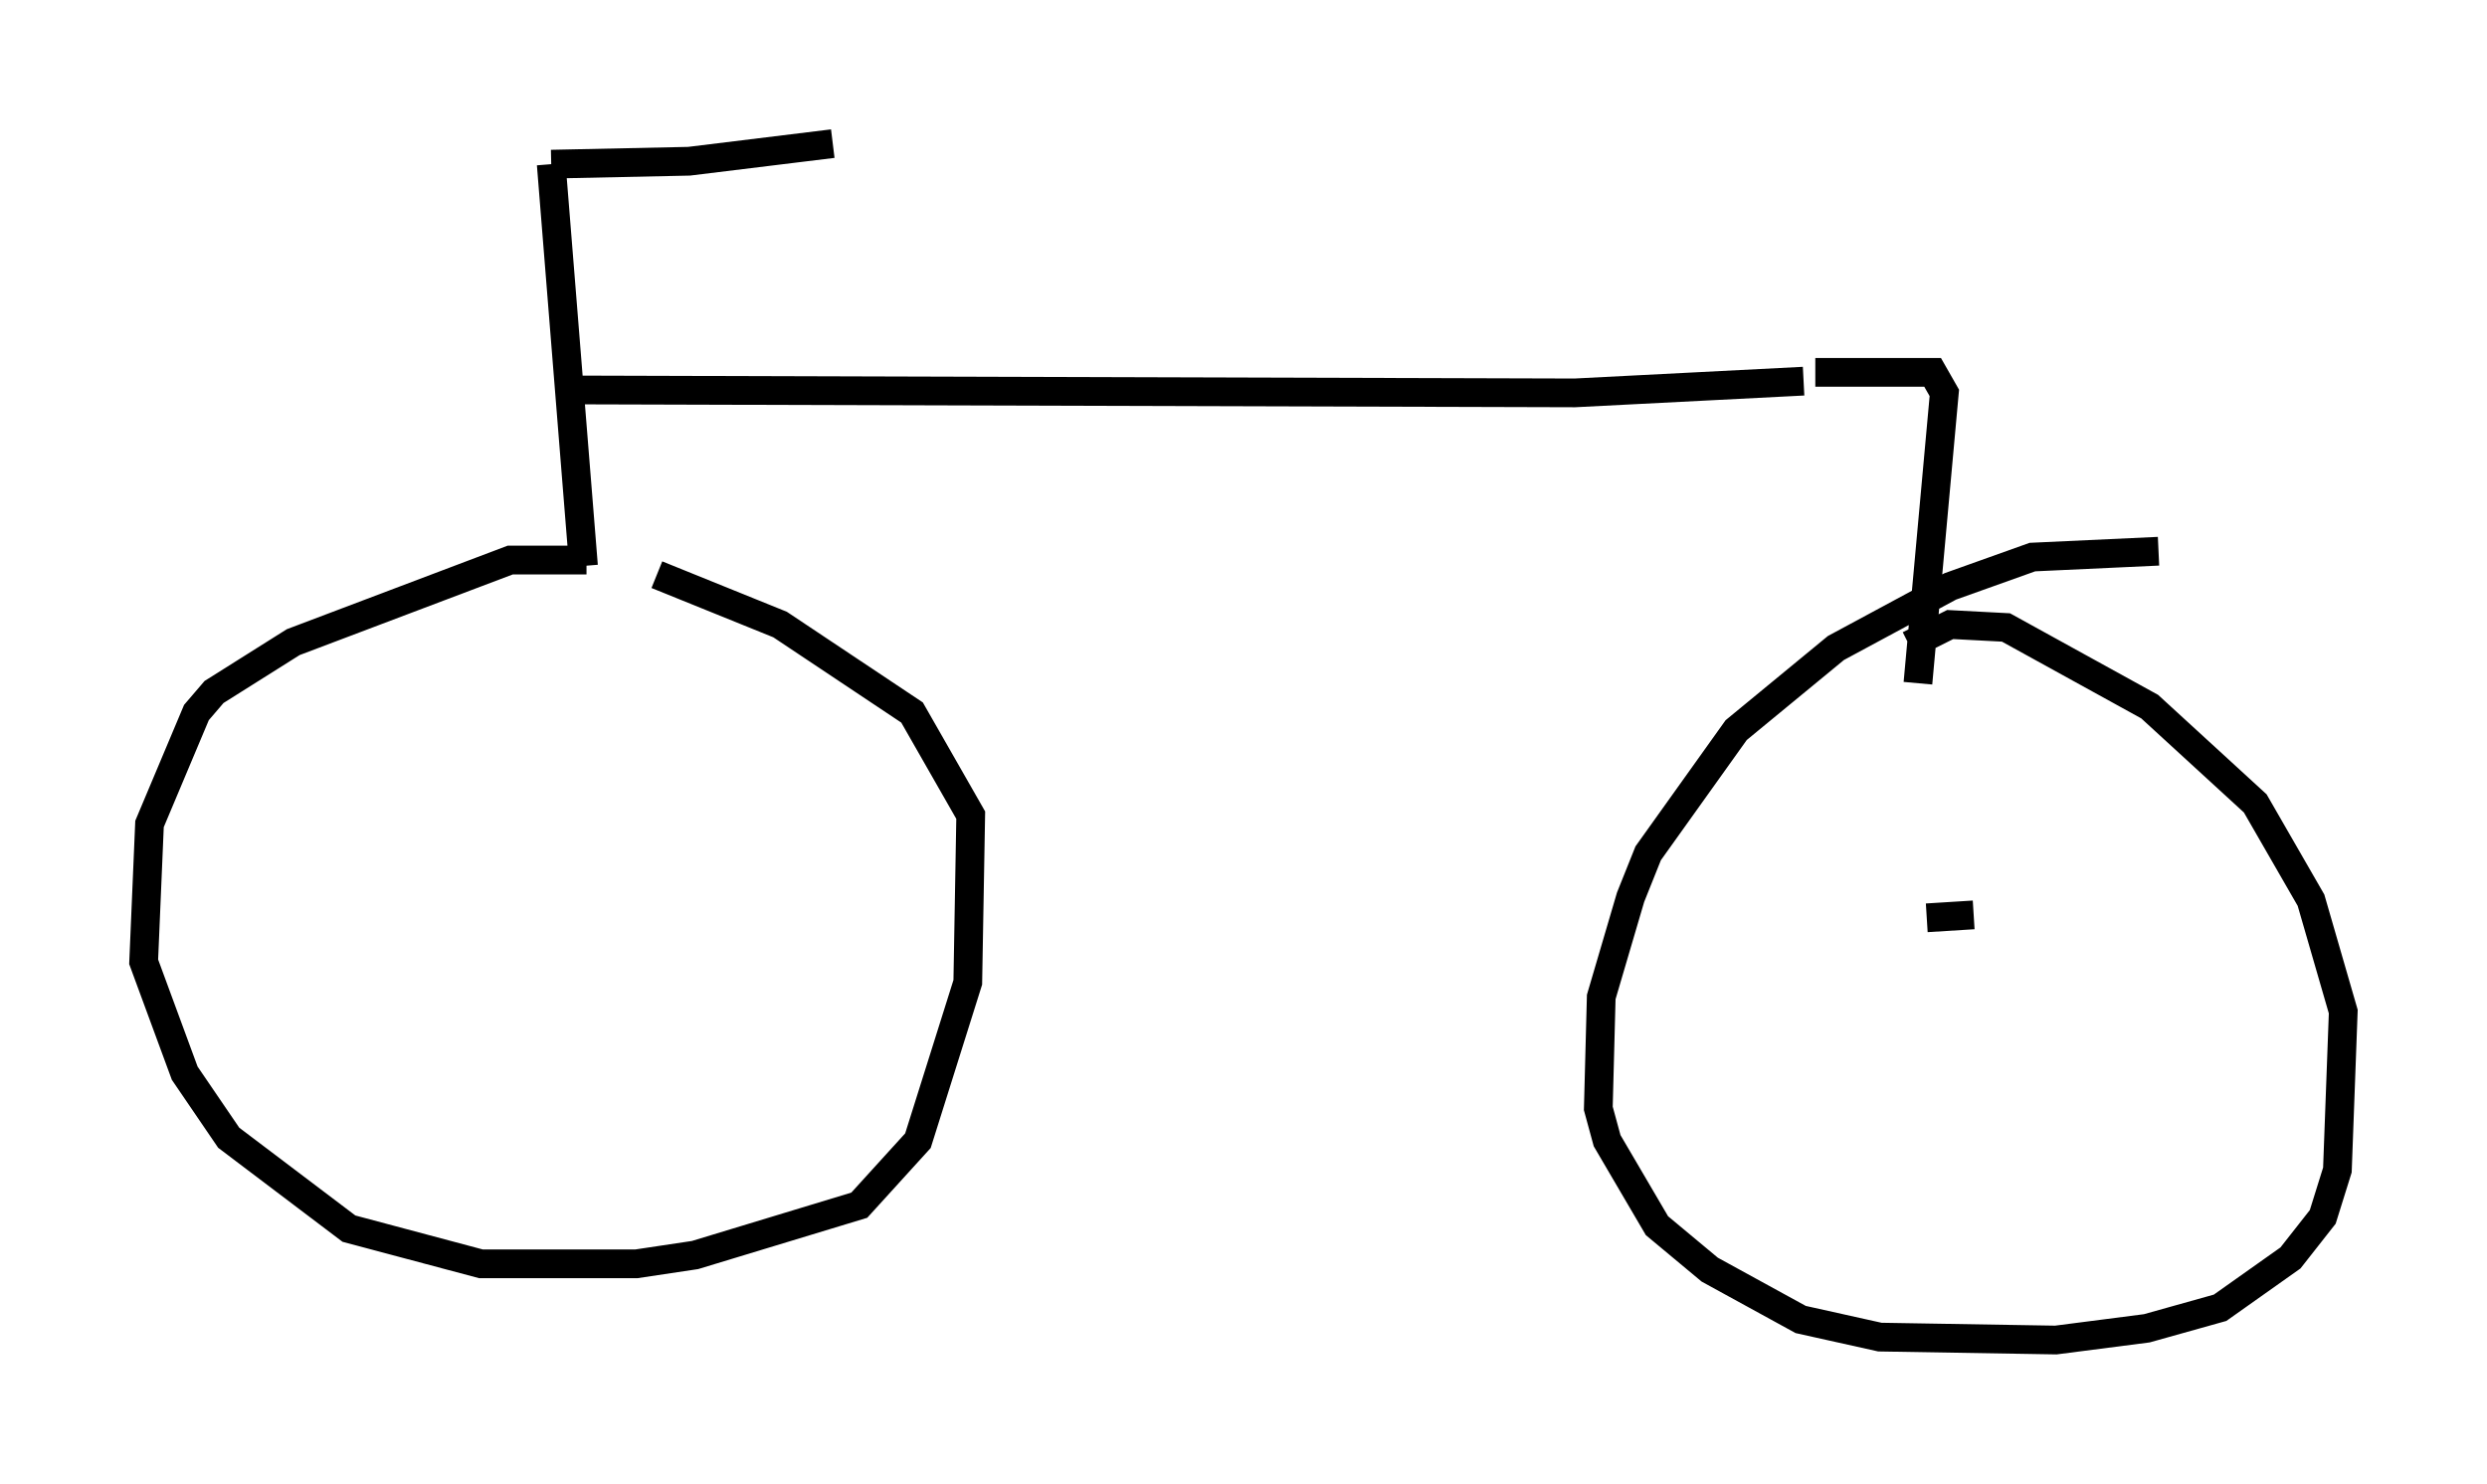 <?xml version="1.0" encoding="utf-8" ?>
<svg baseProfile="full" height="51.65" version="1.1" width="86.563" xmlns="http://www.w3.org/2000/svg" xmlns:ev="http://www.w3.org/2001/xml-events" xmlns:xlink="http://www.w3.org/1999/xlink"><defs /><rect fill="white" height="51.65" width="86.563" x="0" y="0" /><path d="M22.354, 20.006 m-1.94, -0.51 l-2.654, 0.0 -7.554, 2.858 l-2.756, 1.735 -0.613, 0.715 l-1.633, 3.879 -0.204, 4.798 l1.429, 3.879 1.531, 2.246 l4.185, 3.165 4.594, 1.225 l5.41, 0.0 2.042, -0.306 l5.717, -1.735 2.042, -2.246 l1.735, -5.513 0.102, -5.819 l-2.042, -3.573 -4.594, -3.063 l-4.288, -1.735 m52.267, -0.817 l-4.39, 0.204 -2.858, 1.021 l-3.981, 2.144 -3.471, 2.858 l-3.063, 4.288 -0.613, 1.531 l-1.021, 3.471 -0.102, 3.879 l0.306, 1.123 1.735, 2.96 l1.838, 1.531 3.165, 1.735 l2.756, 0.613 6.125, 0.102 l3.165, -0.408 2.552, -0.715 l2.45, -1.735 1.123, -1.429 l0.51, -1.633 0.204, -5.513 l-1.123, -3.879 -1.94, -3.369 l-3.675, -3.369 -5.002, -2.756 l-1.94, -0.102 -1.429, 0.715 m-46.551, -8.881 l34.913, 0.102 7.963, -0.408 m-43.59, -7.554 l1.123, 13.986 m-1.123, -13.986 l4.798, -0.102 5.002, -0.613 m34.198, 7.963 l4.083, 0.0 0.408, 0.715 l-0.919, 10.106 m1.94, 8.065 l-1.633, 0.102 " fill="none" stroke="black" stroke-width="1" /></svg>